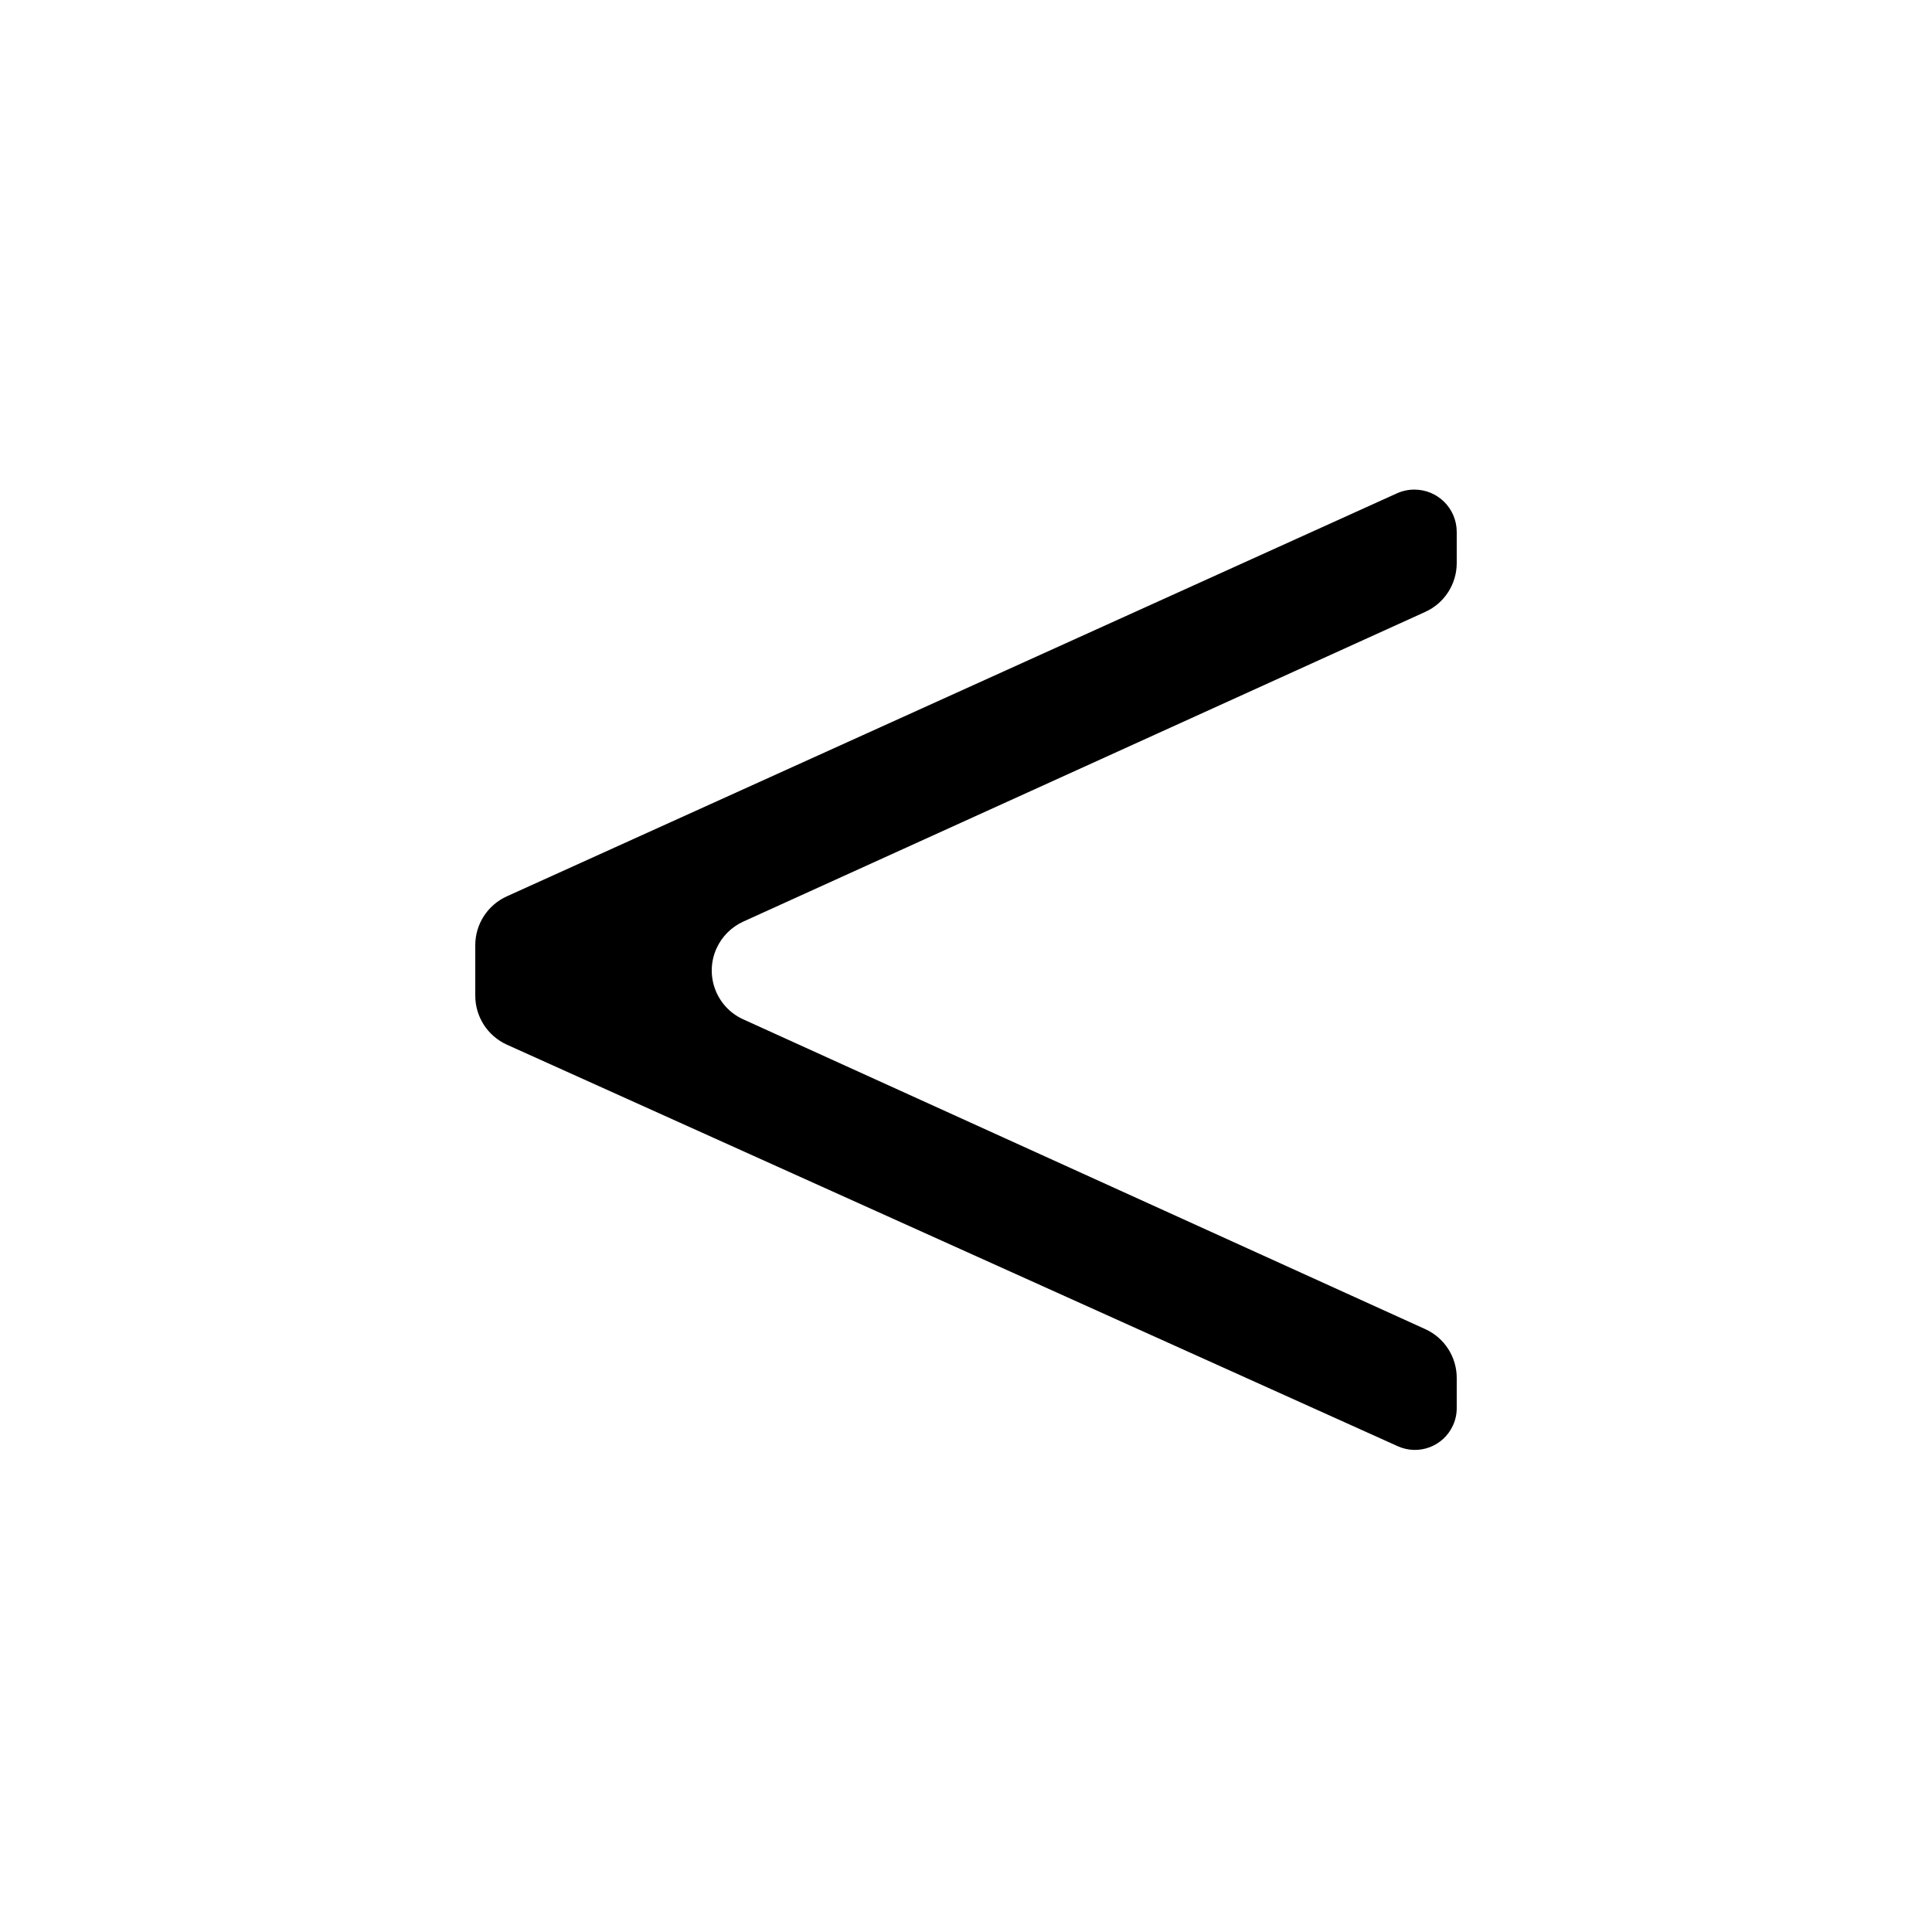 <?xml version="1.0" encoding="UTF-8" standalone="no"?>
<!DOCTYPE svg PUBLIC "-//W3C//DTD SVG 1.1//EN" "http://www.w3.org/Graphics/SVG/1.1/DTD/svg11.dtd">
<svg xmlns:dc="http://purl.org/dc/elements/1.1/" xmlns:xl="http://www.w3.org/1999/xlink" xmlns="http://www.w3.org/2000/svg" version="1.1" viewBox="0 0 36 36" width="36" height="36">
  <defs/>
  <g id="previous" stroke="none" fill="none" stroke-dasharray="none" stroke-opacity="1" fill-opacity="1">
    <title>previous</title>
    <g id="previous_Layer_1">
      <title>Layer 1</title>
      <g id="Graphic_3">
        <title>&lt;</title>
        <path d="M 27.144 10.492 L 27.144 9.912 C 27.144 9.476 26.791 9.123 26.355 9.123 C 26.242 9.123 26.131 9.147 26.029 9.193 L 9.444 16.702 C 9.086 16.864 8.856 17.22 8.856 17.613 L 8.856 18.554 C 8.856 18.947 9.087 19.304 9.445 19.466 L 26.045 26.948 C 26.437 27.125 26.898 26.951 27.075 26.558 C 27.121 26.458 27.144 26.348 27.144 26.238 L 27.144 25.676 C 27.144 25.284 26.915 24.928 26.557 24.766 L 13.849 18.994 C 13.346 18.766 13.124 18.173 13.352 17.671 C 13.452 17.45 13.629 17.274 13.849 17.173 L 26.557 11.402 C 26.915 11.24 27.144 10.884 27.144 10.492 Z" fill="black"/>
      </g>
    </g>
  </g>
</svg>
